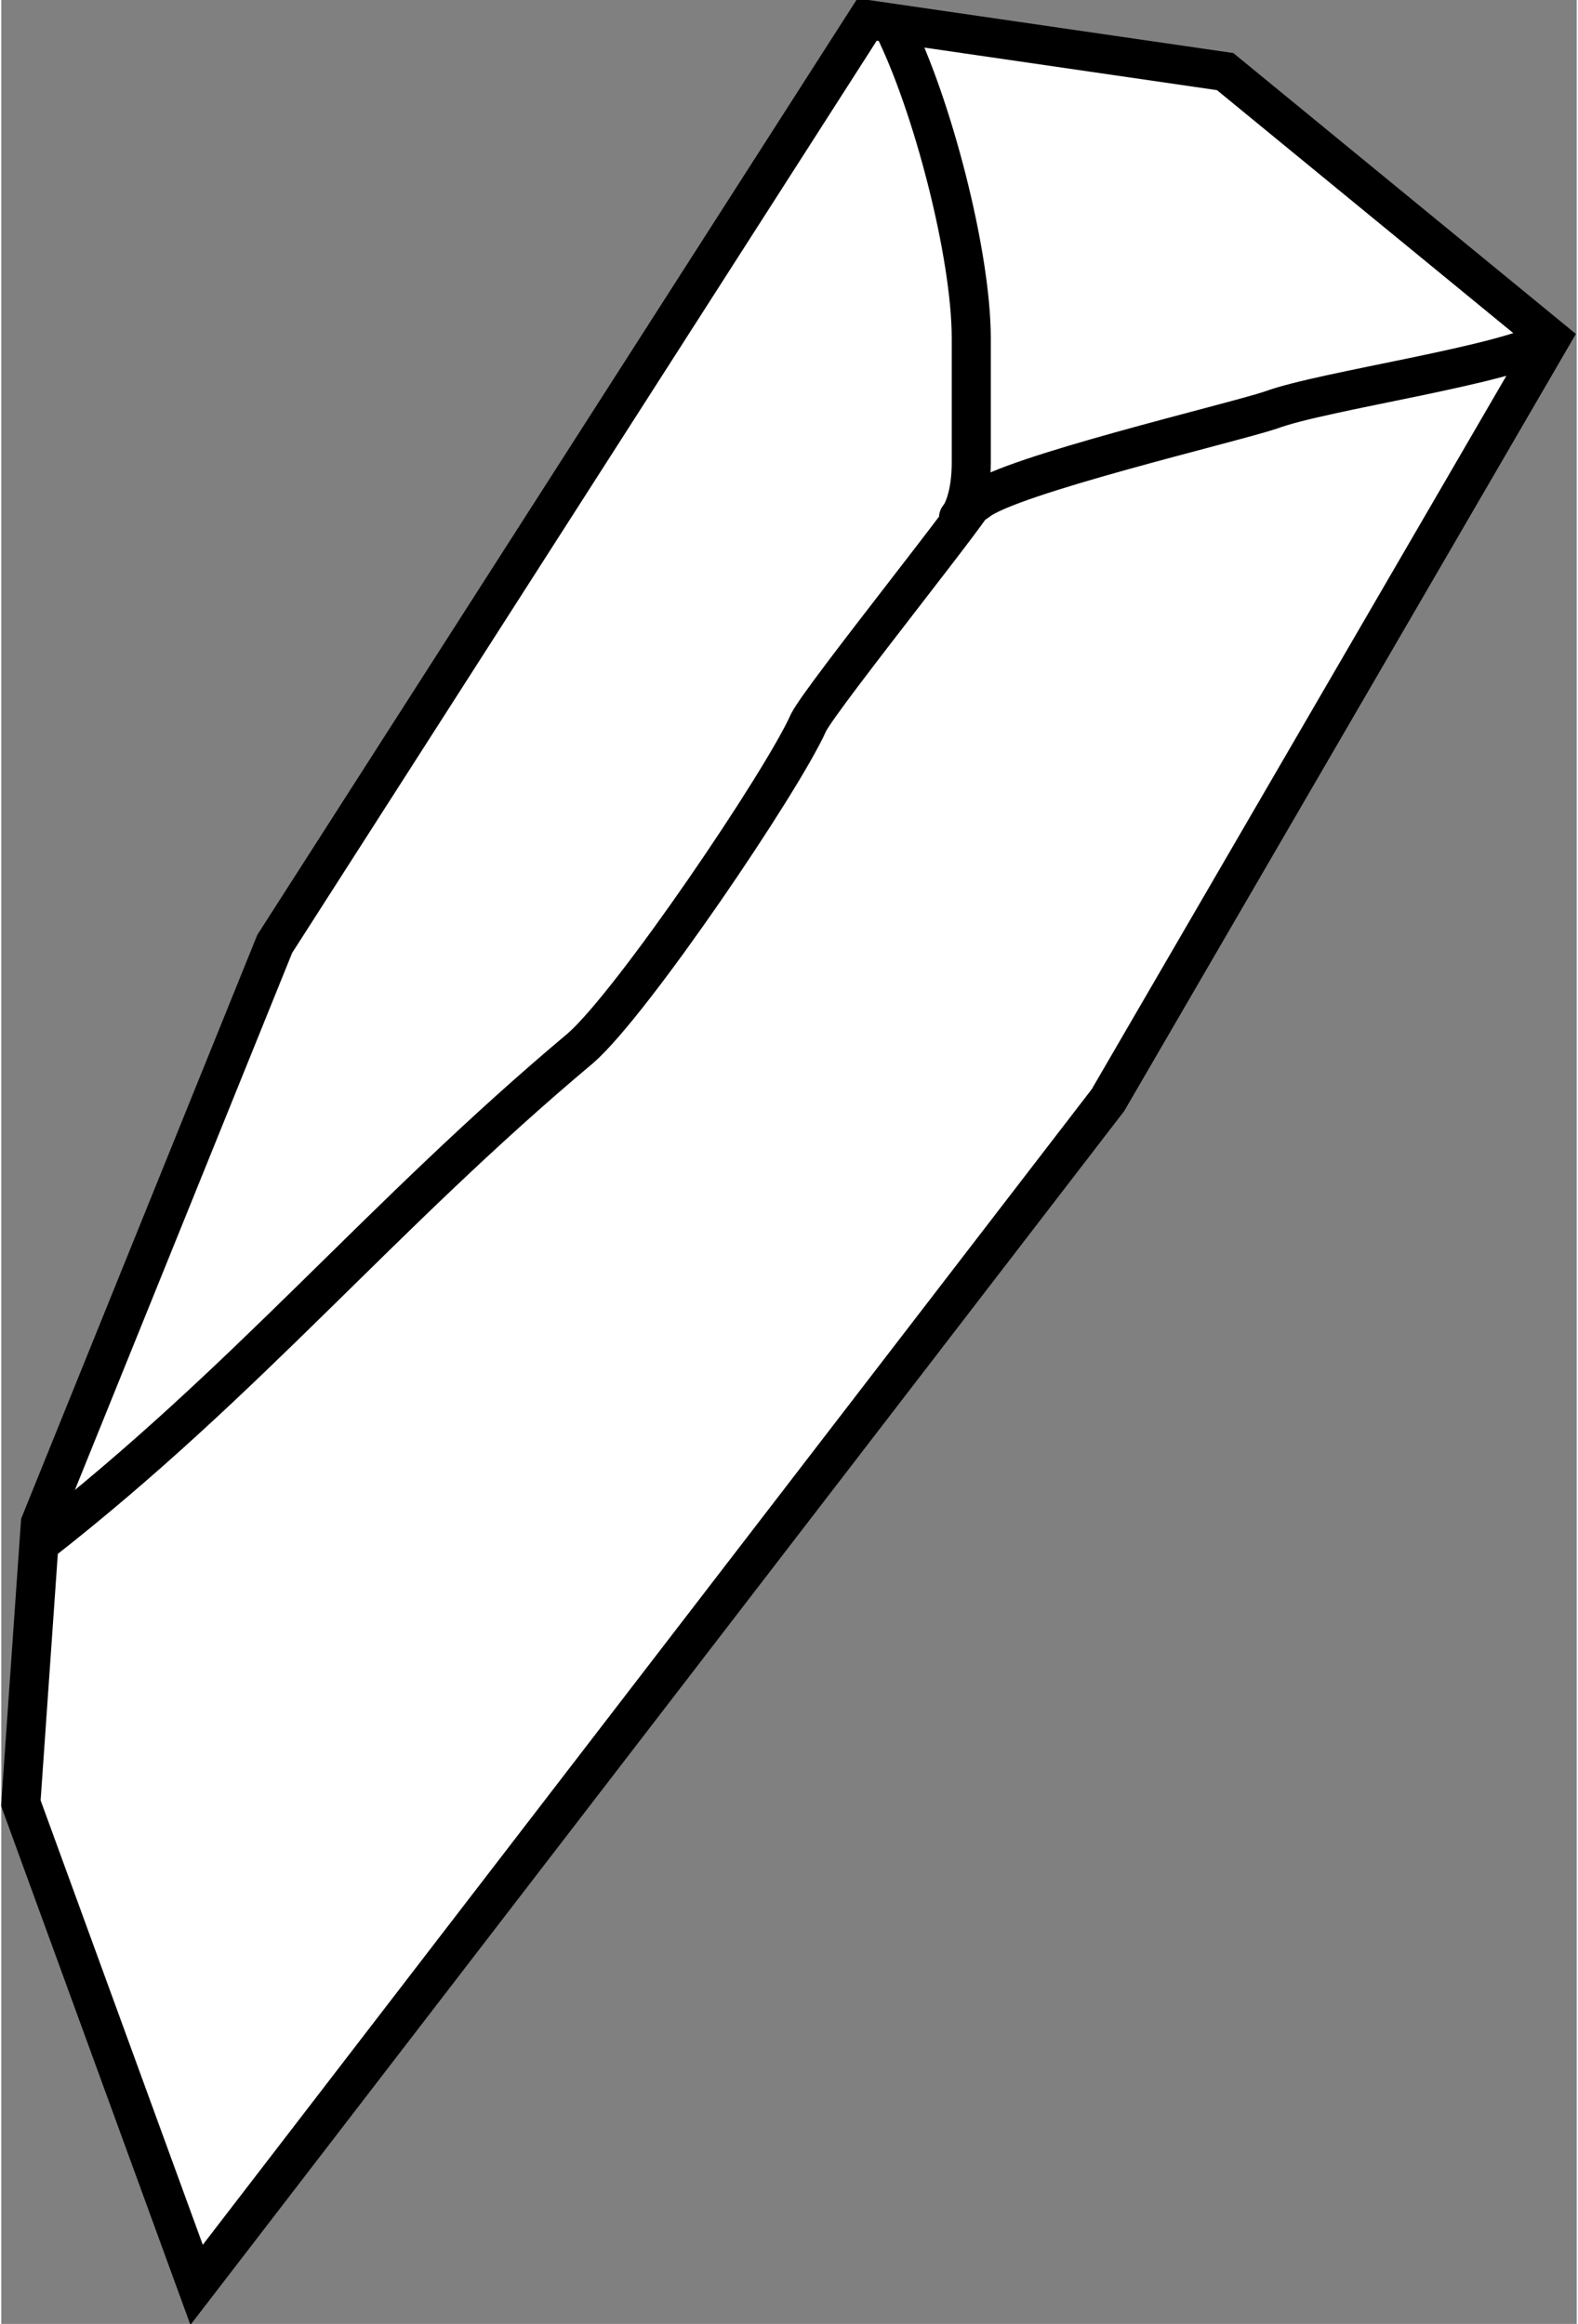 <?xml version="1.0" encoding="UTF-8"?>
<!DOCTYPE svg PUBLIC "-//W3C//DTD SVG 1.1//EN" "http://www.w3.org/Graphics/SVG/1.1/DTD/svg11.dtd">
<!-- Creator: CorelDRAW -->
<svg xmlns="http://www.w3.org/2000/svg" xml:space="preserve" width="8.364mm" height="12.318mm" style="shape-rendering:geometricPrecision; text-rendering:geometricPrecision; image-rendering:optimizeQuality; fill-rule:evenodd; clip-rule:evenodd"
viewBox="0 0 0.242 0.357"
 xmlns:xlink="http://www.w3.org/1999/xlink">
 <rect x="0" y="0" width="0.242" height="0.357" fill="#808080" stroke="none"/>
 <defs>
  <style type="text/css">
   <![CDATA[
    .str0 {stroke:black;stroke-width:0.006}
    .fil1 {fill:none}
    .fil0 {fill:white}
   ]]>
  </style>
 </defs>
 <g id="Rocce">
  <g id="_288663136">
   <polygon id="_288663256" class="fil0 str0" points="0.133,0.003 0.042,0.145 0.006,0.234 0.003,0.277 0.03,0.351 0.17,0.169 0.238,0.052 0.188,0.011 "/>
   <path id="_288663208" class="fil1 str0" d="M0.137 0.004c0.006,0.012 0.012,0.035 0.012,0.048l0 0.019c0,0.01 -0.005,0.01 0.001,0.006 0.005,-0.004 0.039,-0.012 0.045,-0.014 0.008,-0.003 0.037,-0.007 0.043,-0.011"/>
   <path id="_288663160" class="fil1 str0" d="M0.006 0.237c0.032,-0.025 0.052,-0.05 0.083,-0.076 0.008,-0.007 0.031,-0.041 0.035,-0.05 0.002,-0.004 0.027,-0.035 0.026,-0.035"/>
  </g>
 </g>
</svg>
